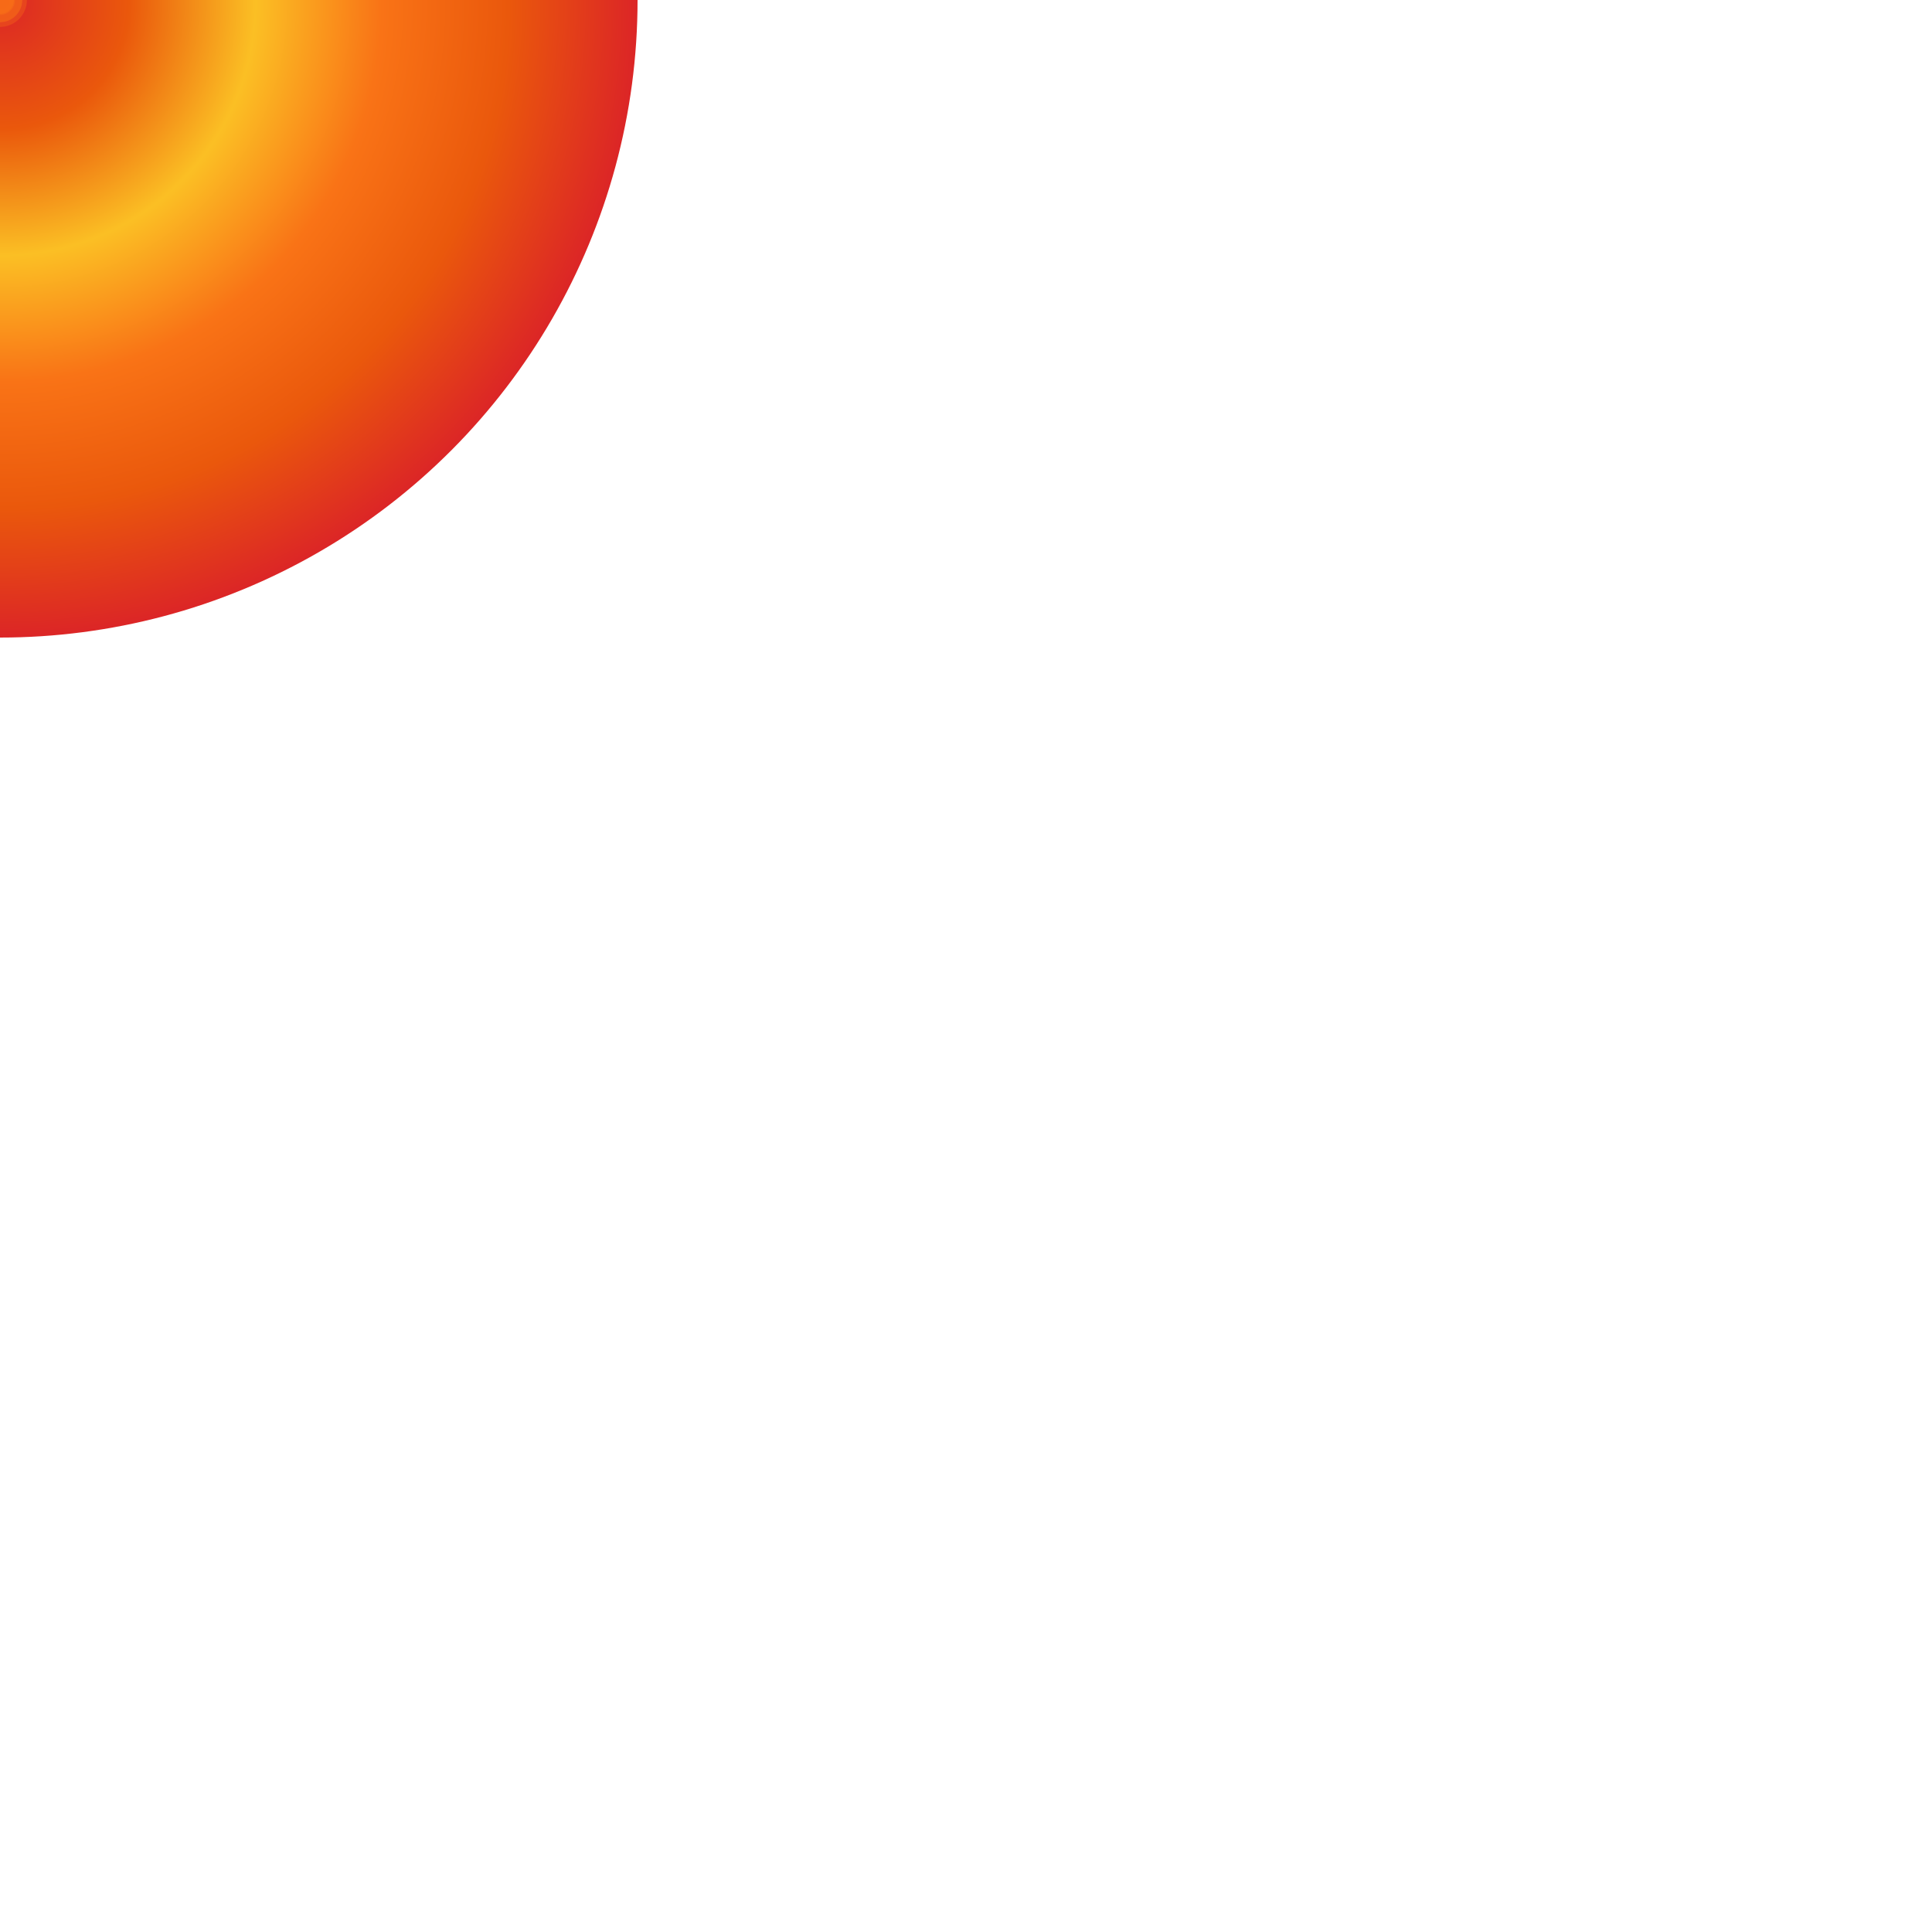 <?xml version="1.0" encoding="utf-8" ?>
<svg xmlns="http://www.w3.org/2000/svg" xmlns:ev="http://www.w3.org/2001/xml-events" xmlns:xlink="http://www.w3.org/1999/xlink" baseProfile="full" height="200" version="1.1" viewBox="0 0 200 200" width="200">
  <title>Logo Arkalia-LUNA - Style ultra-réaliste avec effets organiques</title>
  <defs>
    <radialGradient cx="50%" cy="50%" id="realisticGradient-explosive" r="50%">
      <stop offset="0%" stop-color="#dc2626"/>
      <stop offset="20%" stop-color="#ea580c"/>
      <stop offset="40%" stop-color="#fbbf24"/>
      <stop offset="60%" stop-color="#f97316"/>
      <stop offset="80%" stop-color="#ea580c"/>
      <stop offset="100%" stop-color="#dc2626"/>
    </radialGradient>
    <radialGradient cx="50%" cy="50%" id="realisticBorderGradient-explosive" r="50%">
      <stop offset="0%" stop-color="#f97316"/>
      <stop offset="100%" stop-color="#fbbf24"/>
    </radialGradient>
    <filter id="realisticGlowFilter-explosive">
      <feGaussianBlur in="SourceGraphic" stdDeviation="3"/>
    </filter>
    <filter id="organicTurbulenceFilter-explosive">
      <feTurbulence baseFrequency="0.01" numOctaves="3" seed="42" type="fractalNoise"/>
    </filter>
    <mask id="depthMask-explosive">
      <rect fill="url(#realisticGradient-explosive)" height="1" width="1" x="0" y="0"/>
    </mask>
  </defs>
  <circle cx="0" cy="0" fill="url(#realisticGradient-explosive)" filter="url(#realisticGlowFilter-explosive)" r="66"/>
  <circle cx="0" cy="0" fill="#f97316" opacity="0.389" r="1.55"/>
  <circle cx="0" cy="0" fill="#f97316" opacity="0.335" r="2.784"/>
  <circle cx="0" cy="0" fill="#f97316" opacity="0.502" r="1.437"/>
  <circle cx="0" cy="0" fill="#f97316" opacity="0.518" r="2.3"/>
</svg>
